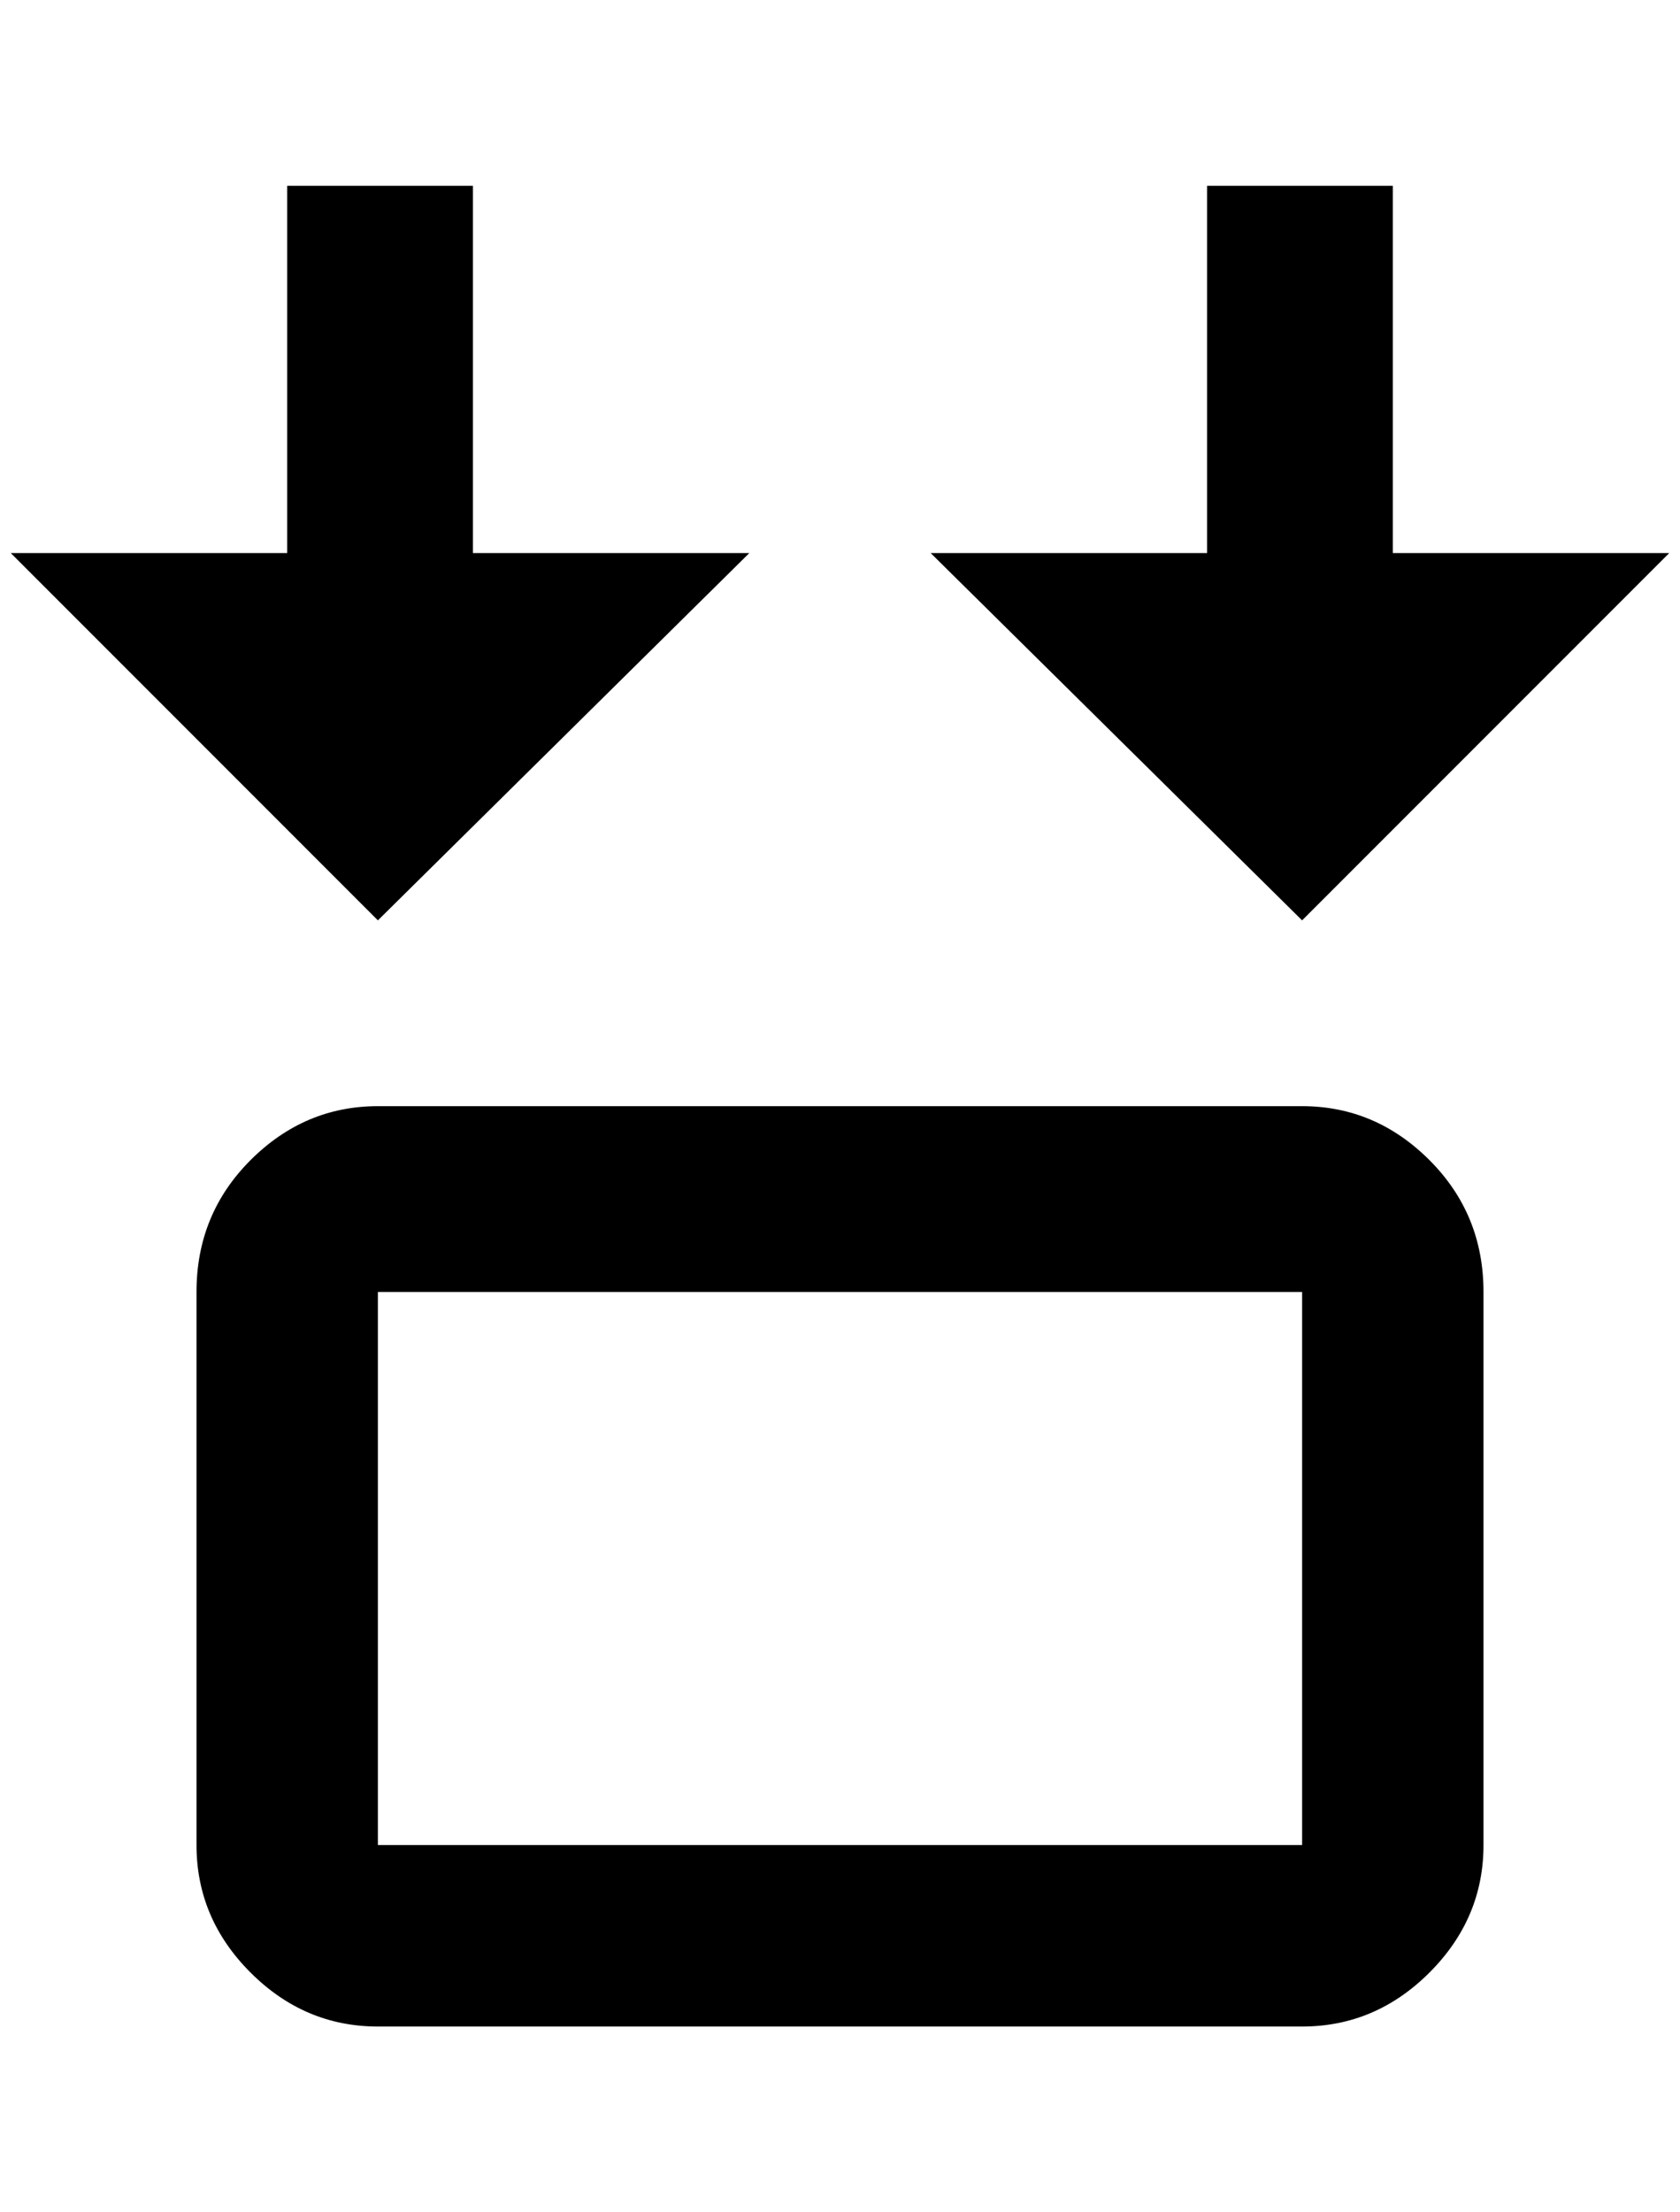 <?xml version="1.0" standalone="no"?>
<!DOCTYPE svg PUBLIC "-//W3C//DTD SVG 1.1//EN" "http://www.w3.org/Graphics/SVG/1.1/DTD/svg11.dtd" >
<svg xmlns="http://www.w3.org/2000/svg" xmlns:xlink="http://www.w3.org/1999/xlink" version="1.1" viewBox="-10 0 1556 2048">
   <path fill="currentColor"
d="M340 852l344 -340h-256v-340h-172v340h-256zM1196 852l-344 -340h256v-340h172v340h256zM340 1024h856q68 0 118 50t50 122v512q0 68 -50 118t-118 50h-856q-68 0 -118 -50t-50 -118v-512q0 -72 50 -122t118 -50zM340 1196v512h856v-512h-856z" />
</svg>
